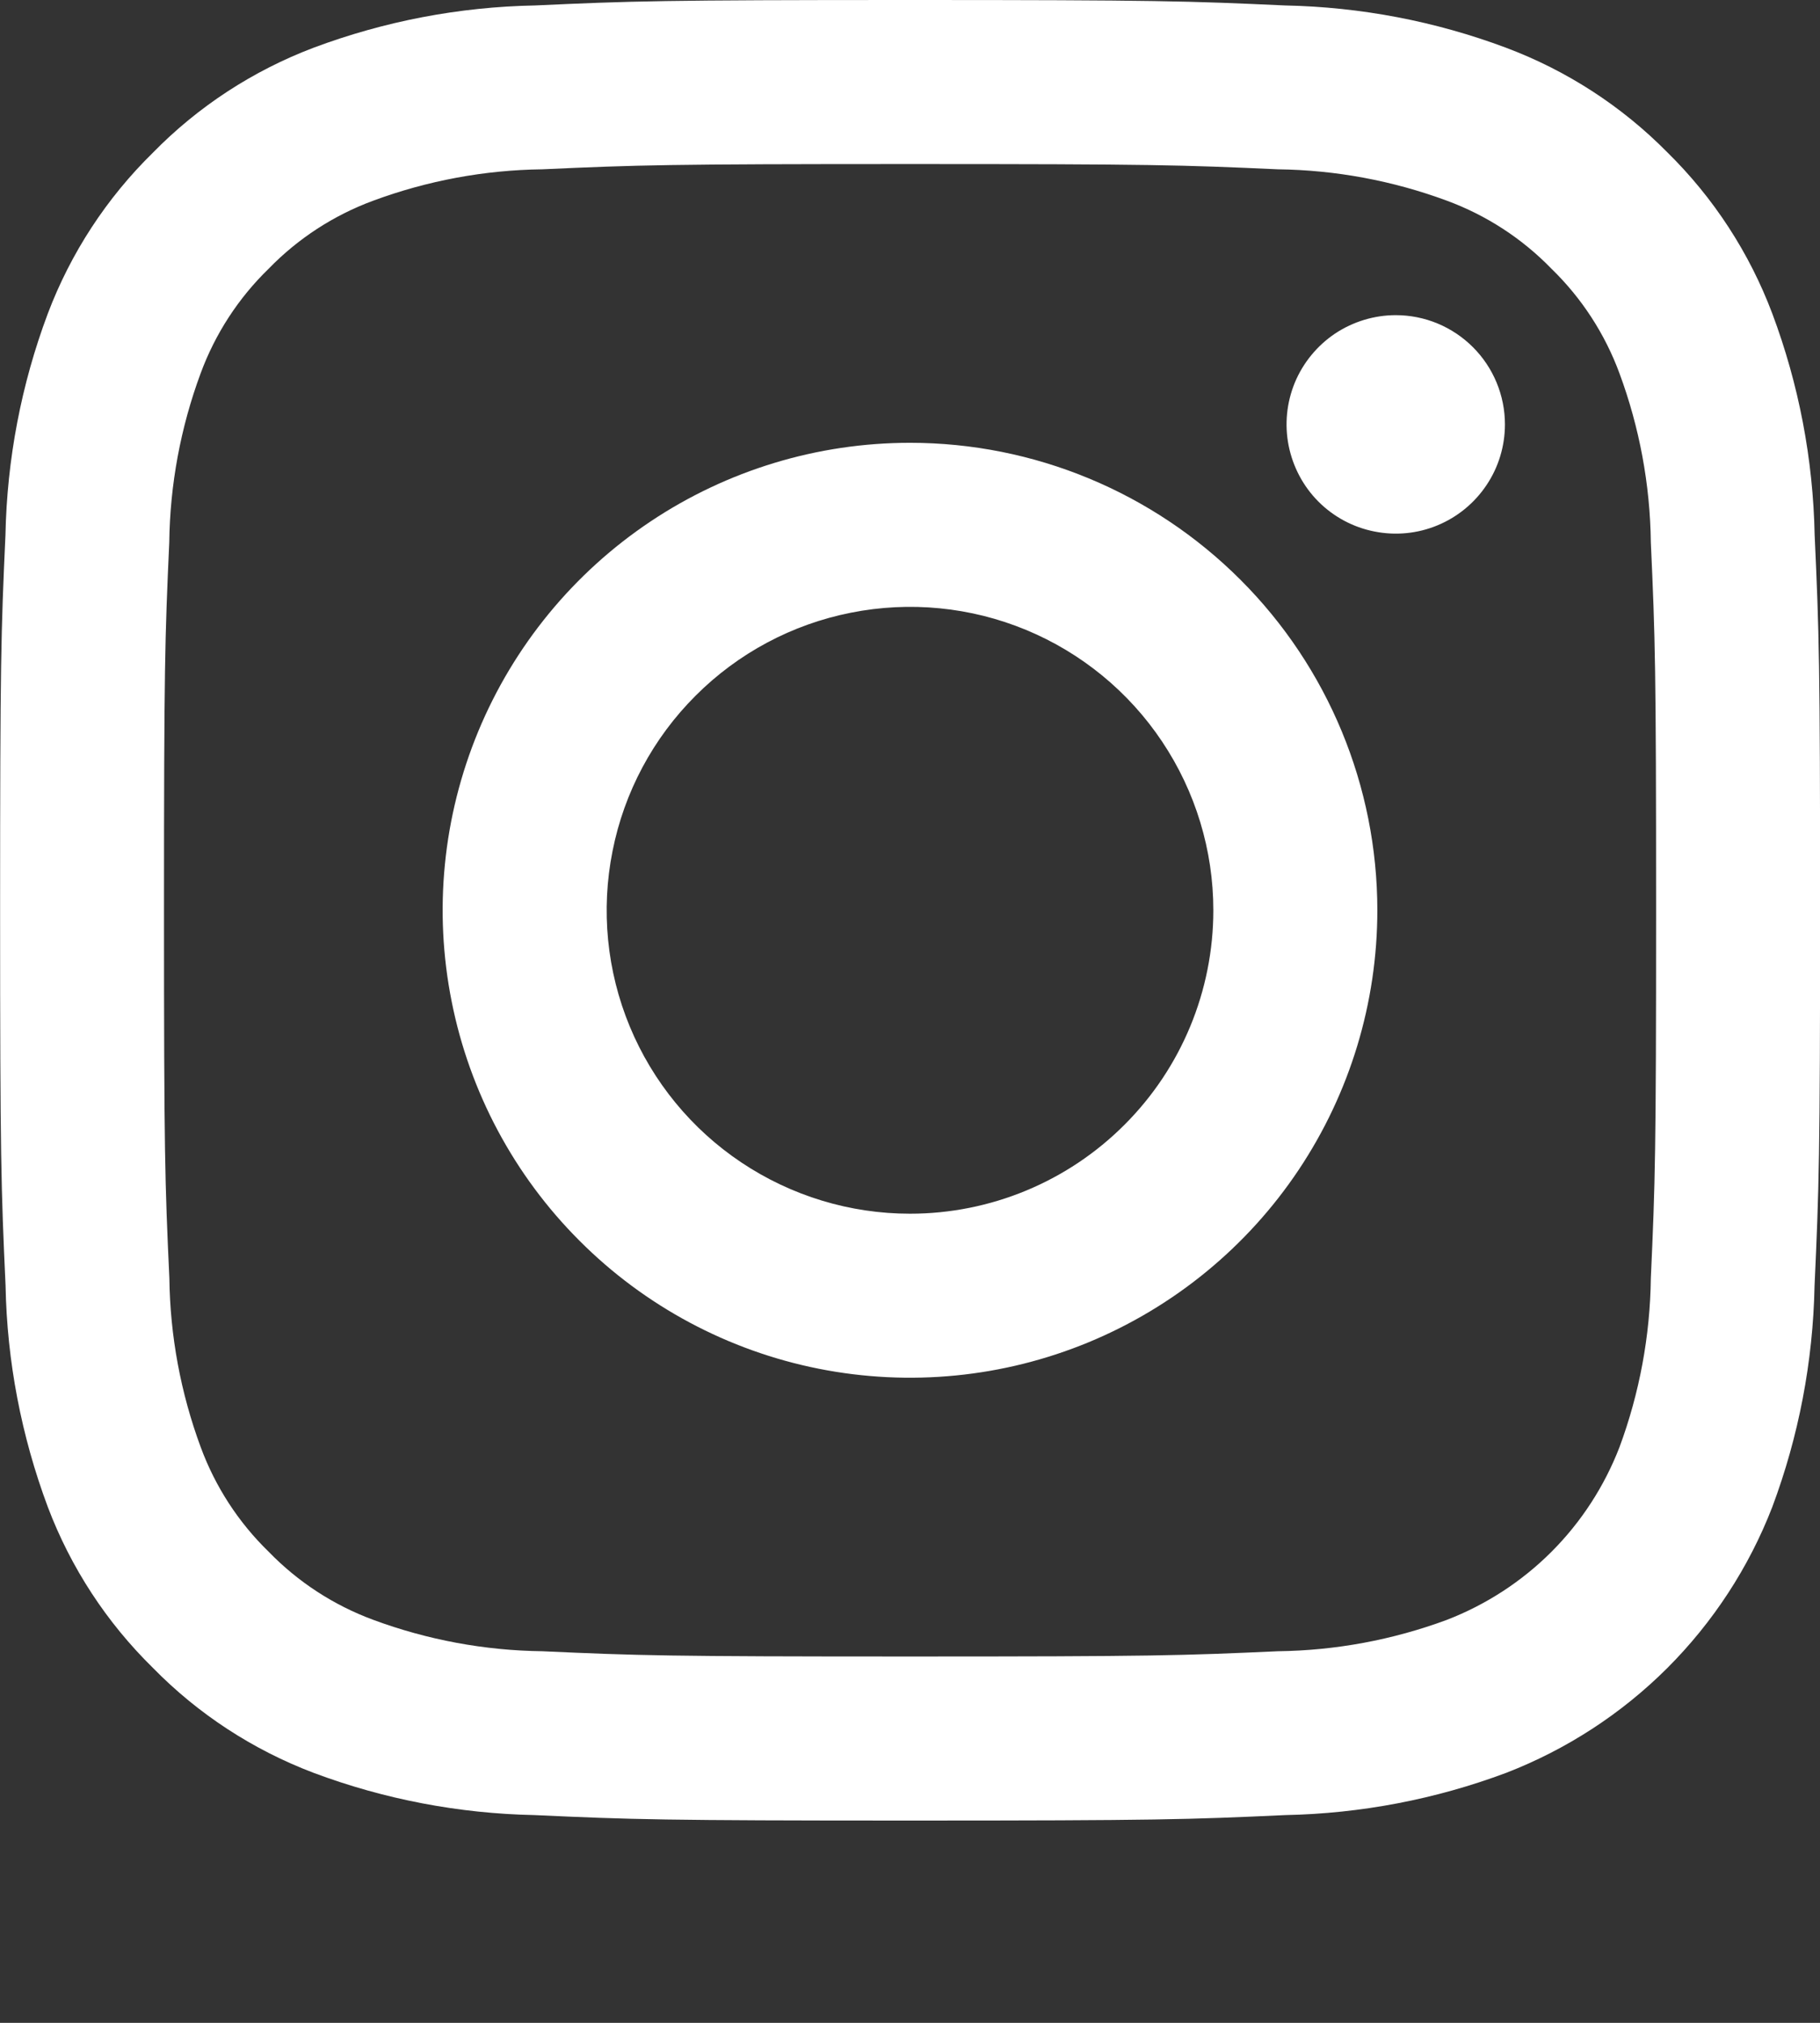 <svg width="18" height="20" viewBox="0 0 18 20" fill="none" xmlns="http://www.w3.org/2000/svg">
<rect x="0" y="0" width="18" height="20" fill="#333333" stroke="none"/>
<path d="M9.001 1.622C11.401 1.622 11.689 1.631 12.638 1.674C13.209 1.681 13.774 1.786 14.309 1.984C14.7 2.128 15.054 2.358 15.344 2.657C15.643 2.947 15.873 3.301 16.017 3.692C16.215 4.227 16.32 4.792 16.327 5.363C16.37 6.312 16.379 6.597 16.379 9C16.379 11.403 16.37 11.688 16.327 12.637C16.32 13.208 16.215 13.773 16.017 14.308C15.867 14.696 15.638 15.049 15.344 15.343C15.05 15.637 14.697 15.866 14.309 16.016C13.774 16.214 13.209 16.319 12.638 16.326C11.689 16.369 11.405 16.378 9.001 16.378C6.597 16.378 6.313 16.369 5.364 16.326C4.793 16.319 4.228 16.214 3.693 16.016C3.302 15.872 2.948 15.642 2.658 15.343C2.359 15.053 2.129 14.699 1.985 14.308C1.787 13.773 1.682 13.208 1.675 12.637C1.631 11.688 1.622 11.4 1.622 9C1.622 6.6 1.631 6.312 1.674 5.363C1.681 4.792 1.786 4.227 1.984 3.692C2.128 3.301 2.358 2.947 2.657 2.657C2.947 2.358 3.301 2.128 3.692 1.984C4.227 1.786 4.792 1.681 5.363 1.674C6.312 1.631 6.601 1.622 9.001 1.622ZM9.001 0C6.556 0 6.249 0.01 5.289 0.054C4.541 0.068 3.801 0.21 3.101 0.472C2.502 0.699 1.959 1.053 1.511 1.511C1.054 1.959 0.7 2.501 0.473 3.1C0.21 3.801 0.069 4.541 0.054 5.289C0.01 6.249 0.001 6.556 0.001 9C0.001 11.444 0.011 11.751 0.055 12.711C0.069 13.459 0.211 14.199 0.473 14.9C0.7 15.499 1.054 16.041 1.511 16.489C1.959 16.947 2.502 17.301 3.101 17.528C3.8 17.79 4.539 17.931 5.286 17.946C6.249 17.99 6.556 18 9.001 18C11.446 18 11.752 17.99 12.712 17.946C13.459 17.931 14.197 17.79 14.897 17.528C15.494 17.297 16.037 16.944 16.49 16.492C16.943 16.039 17.297 15.497 17.528 14.9C17.79 14.2 17.931 13.462 17.946 12.715C17.99 11.751 18.001 11.444 18.001 9C18.001 6.556 17.991 6.249 17.947 5.289C17.932 4.541 17.791 3.801 17.528 3.1C17.302 2.5 16.948 1.956 16.49 1.506C16.04 1.05 15.495 0.697 14.895 0.472C14.196 0.21 13.457 0.069 12.711 0.054C11.751 0.01 11.444 0 9.001 0Z" fill="white"/>
<path d="M9 4.378C8.086 4.378 7.192 4.649 6.432 5.157C5.672 5.665 5.08 6.387 4.73 7.231C4.38 8.076 4.288 9.005 4.467 9.902C4.645 10.798 5.085 11.622 5.732 12.268C6.378 12.915 7.202 13.355 8.098 13.533C8.995 13.711 9.924 13.62 10.769 13.27C11.613 12.92 12.335 12.328 12.843 11.568C13.351 10.808 13.622 9.914 13.622 9C13.622 7.774 13.135 6.598 12.268 5.732C11.401 4.865 10.226 4.378 9 4.378ZM9 12C8.407 12 7.827 11.824 7.333 11.494C6.84 11.165 6.455 10.696 6.228 10.148C6.001 9.6 5.942 8.997 6.058 8.415C6.173 7.833 6.459 7.298 6.879 6.879C7.298 6.459 7.833 6.173 8.415 6.058C8.997 5.942 9.6 6.001 10.148 6.228C10.696 6.455 11.165 6.84 11.494 7.333C11.824 7.827 12 8.407 12 9C12 9.796 11.684 10.559 11.121 11.121C10.559 11.684 9.796 12 9 12Z" fill="white"/>
<path d="M14.884 4.196C14.884 4.41 14.821 4.619 14.702 4.796C14.583 4.974 14.415 5.112 14.217 5.194C14.02 5.276 13.803 5.297 13.593 5.255C13.384 5.214 13.191 5.111 13.04 4.96C12.889 4.809 12.787 4.616 12.745 4.407C12.703 4.197 12.725 3.98 12.806 3.783C12.888 3.586 13.027 3.417 13.204 3.298C13.382 3.18 13.591 3.116 13.804 3.116C14.091 3.116 14.365 3.23 14.568 3.433C14.77 3.635 14.884 3.91 14.884 4.196Z" fill="white"/>
</svg>
